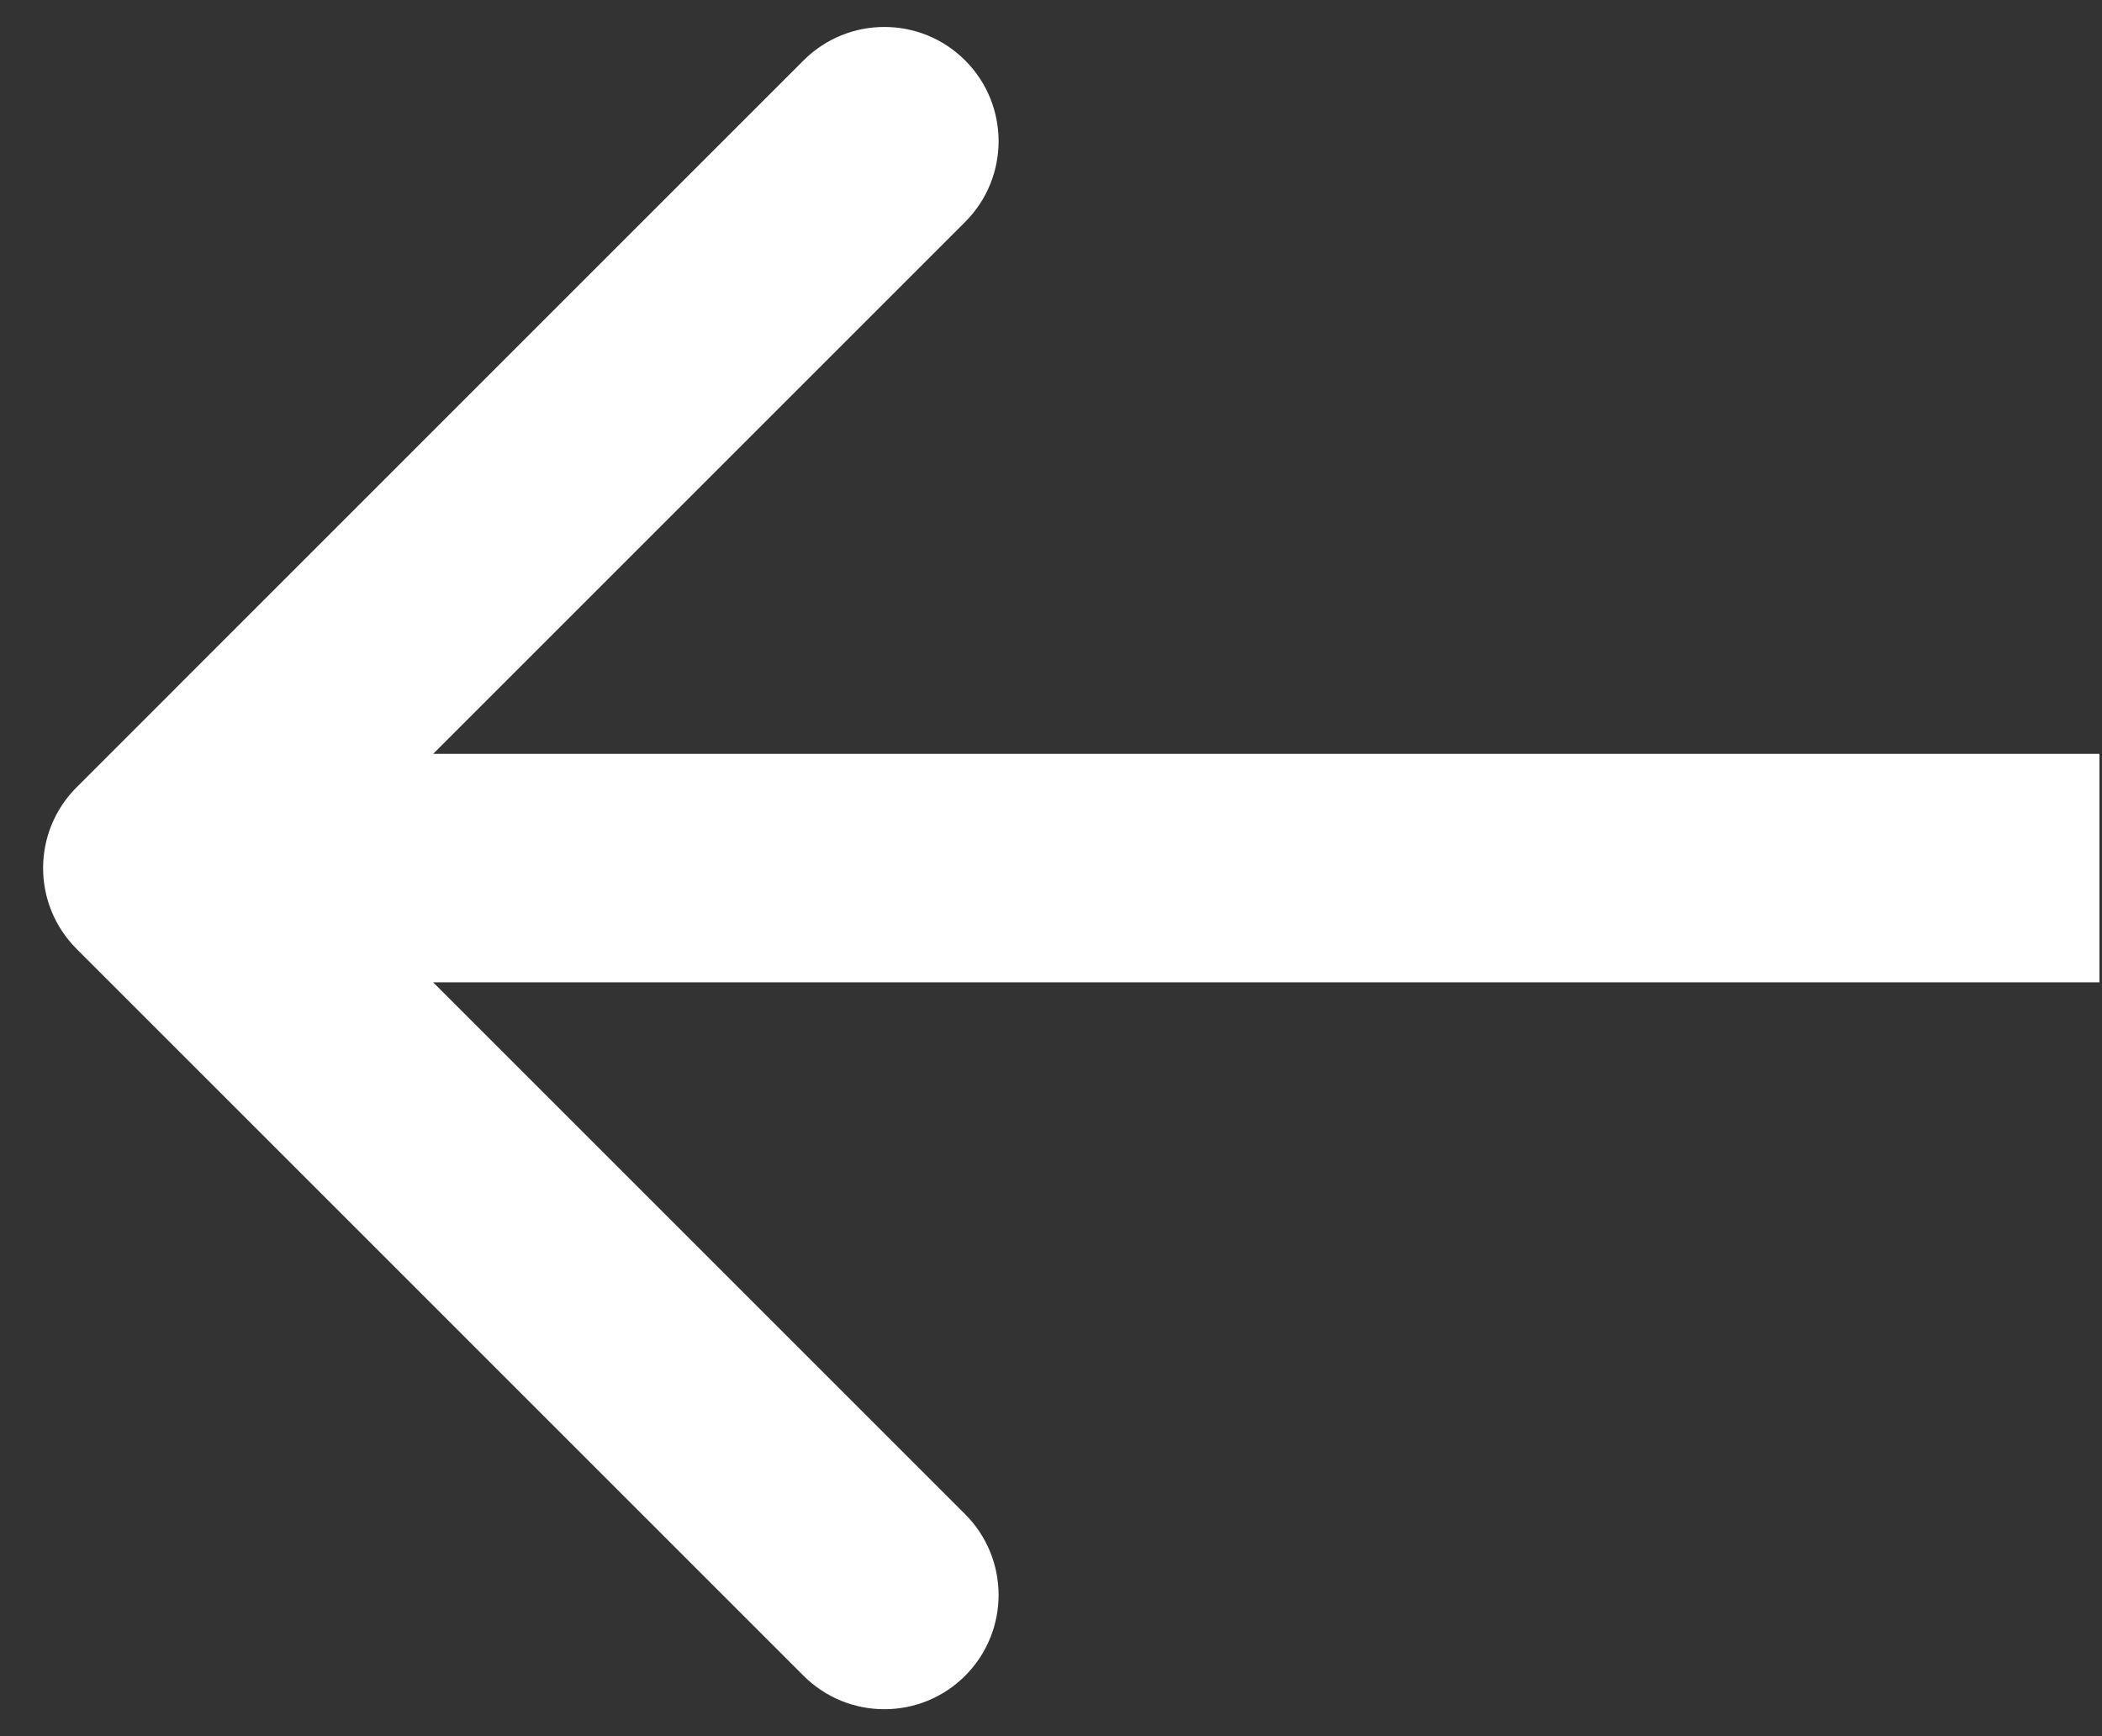 <svg width="46" height="38" viewBox="0 0 46 38" fill="none" xmlns="http://www.w3.org/2000/svg">
<rect x="0" y="0" width="46" height="38" fill="#333333" stroke="none"/>
<path d="M1.676 17.232C0.699 18.209 0.699 19.791 1.676 20.768L17.585 36.678C18.562 37.654 20.145 37.654 21.121 36.678C22.097 35.701 22.097 34.118 21.121 33.142L6.979 19L21.121 4.858C22.097 3.882 22.097 2.299 21.121 1.322C20.145 0.346 18.562 0.346 17.585 1.322L1.676 17.232ZM45.944 16.5L3.443 16.5V21.5L45.944 21.5V16.5Z" fill="white"/>
</svg>
